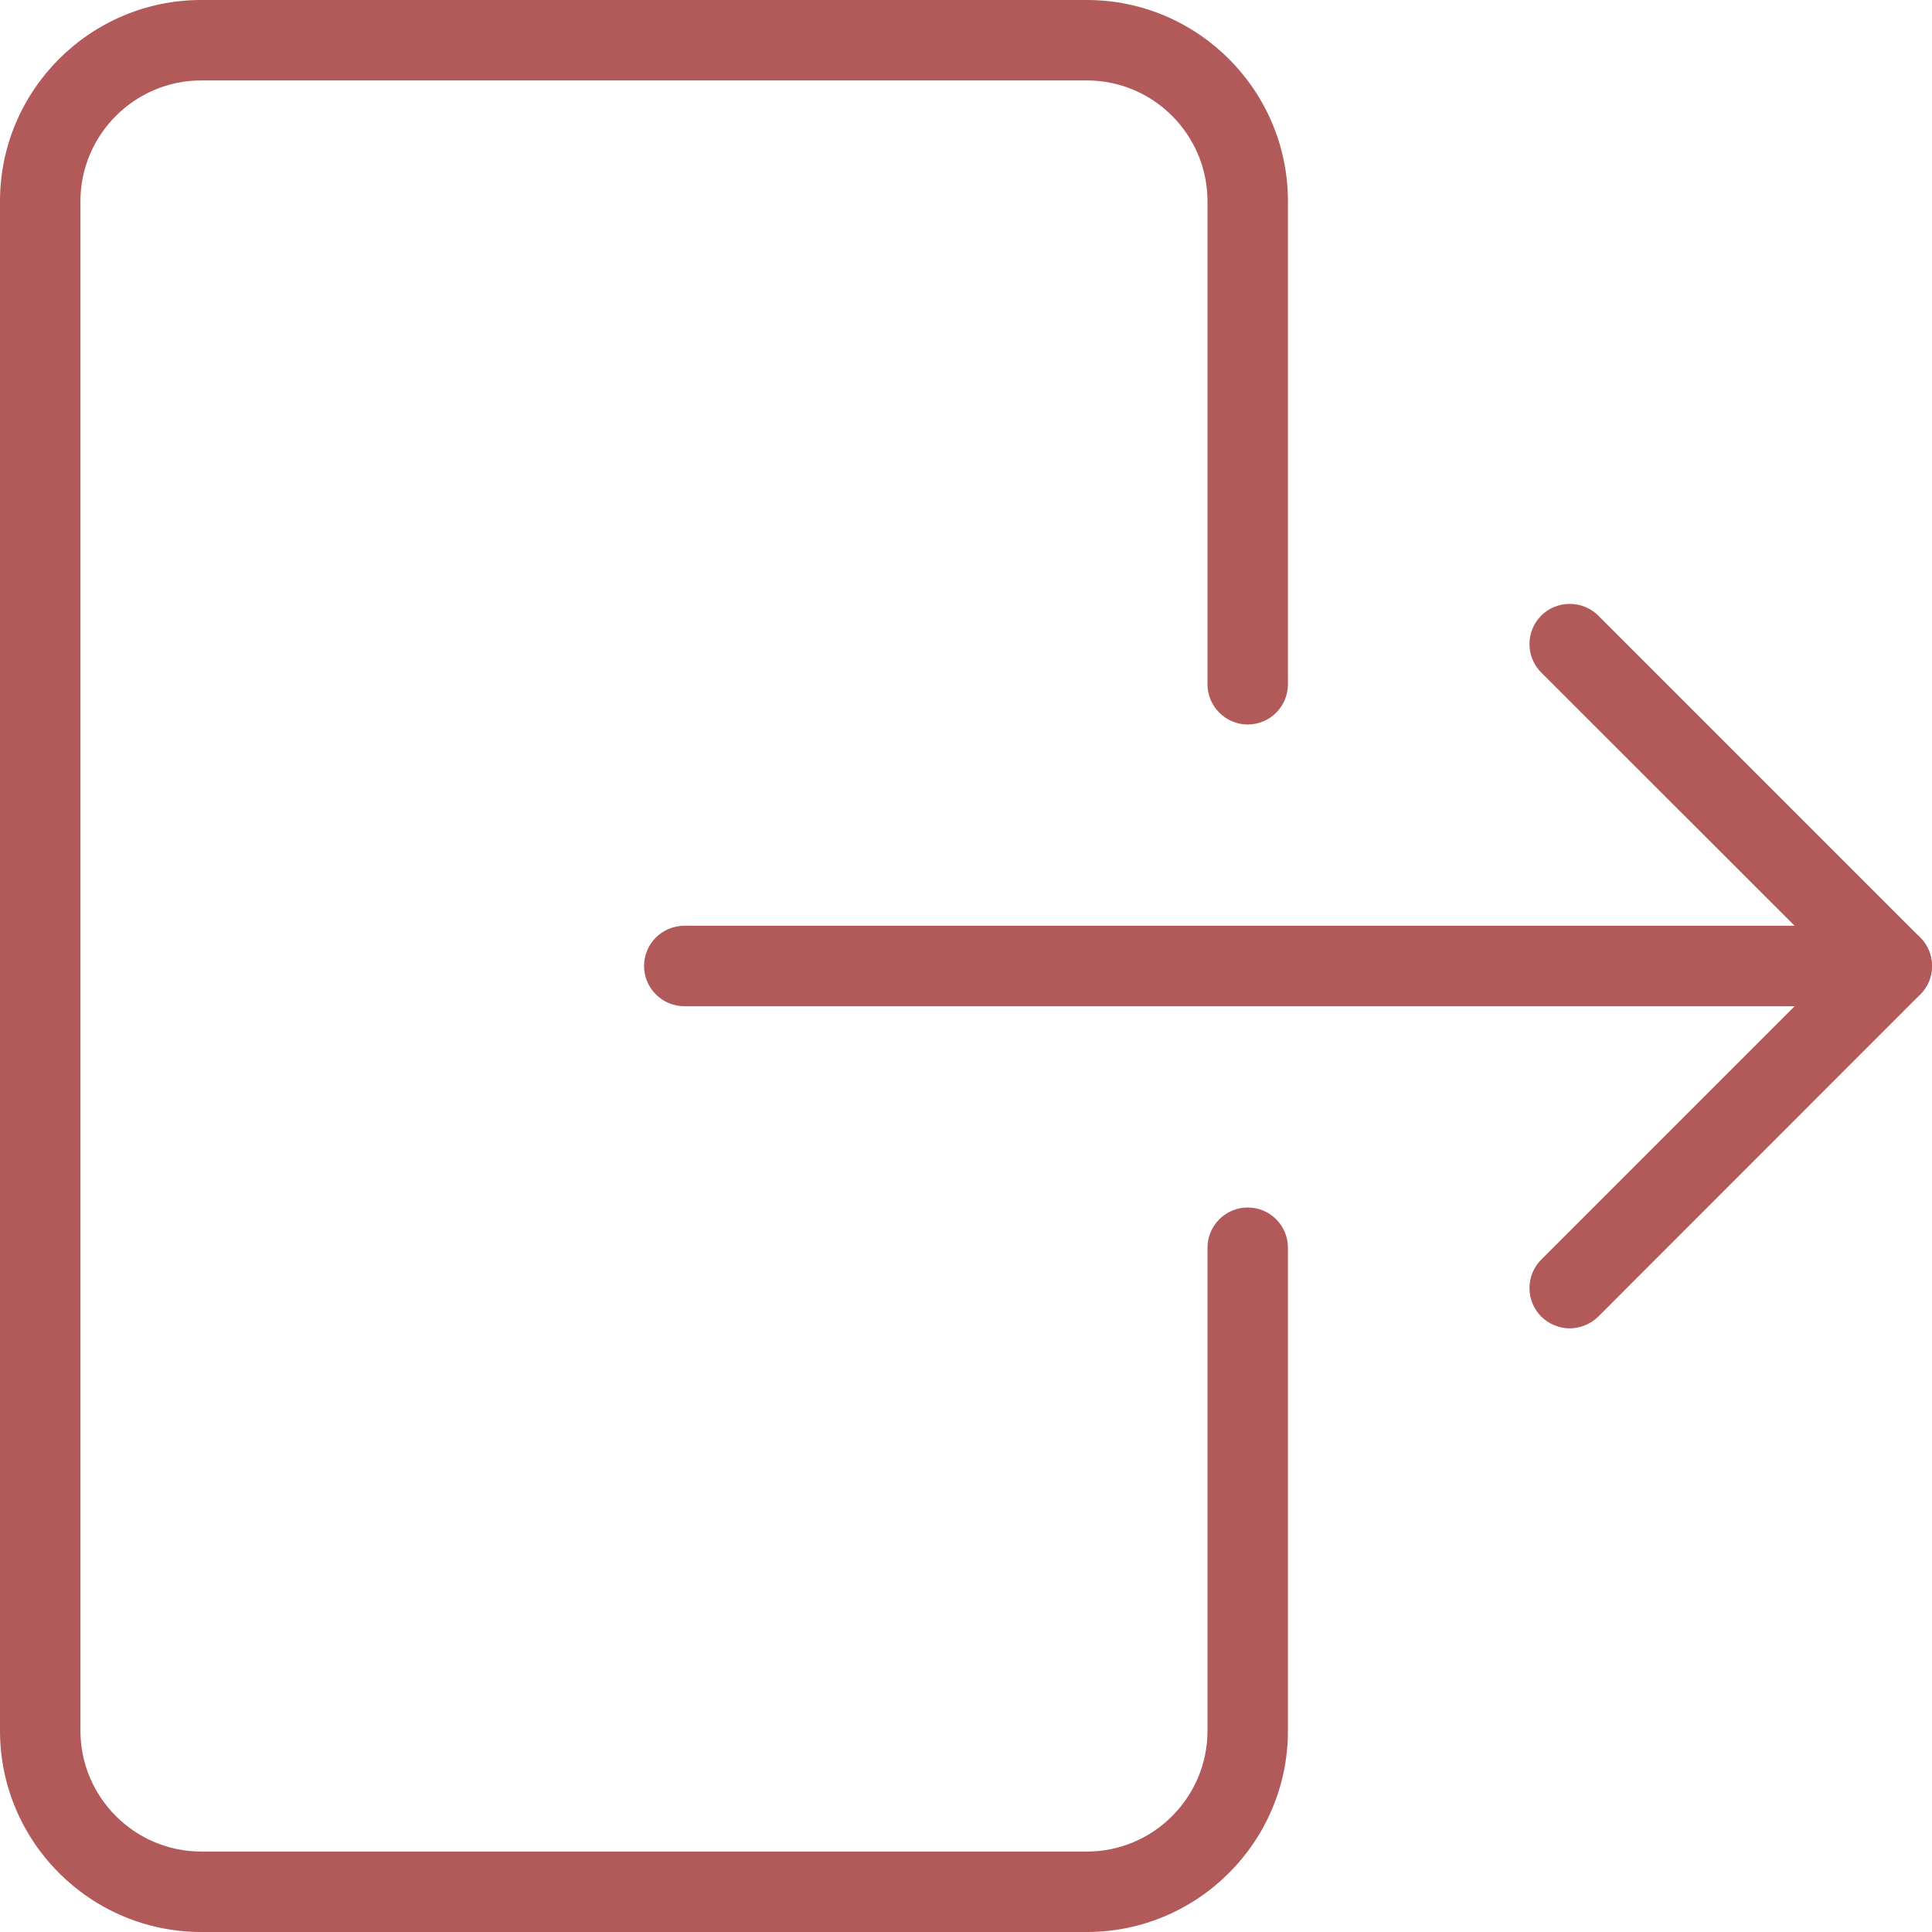 <svg width="11" height="11" viewBox="0 0 11 11" fill="none" xmlns="http://www.w3.org/2000/svg">
<g clip-path="url(#clip0)">
<path d="M6.188 11H1.146C0.514 11 0 10.486 0 9.854V1.146C0 0.514 0.514 0 1.146 0H6.188C6.819 0 7.333 0.514 7.333 1.146V3.896C7.333 4.022 7.231 4.125 7.104 4.125C6.978 4.125 6.875 4.022 6.875 3.896V1.146C6.875 0.767 6.567 0.458 6.188 0.458H1.146C0.767 0.458 0.458 0.767 0.458 1.146V9.854C0.458 10.233 0.767 10.542 1.146 10.542H6.188C6.567 10.542 6.875 10.233 6.875 9.854V7.104C6.875 6.978 6.978 6.875 7.104 6.875C7.231 6.875 7.333 6.978 7.333 7.104V9.854C7.333 10.486 6.819 11 6.188 11Z" fill="#B25959"/>
<path d="M10.771 5.729H3.896C3.77 5.729 3.667 5.626 3.667 5.5C3.667 5.373 3.77 5.271 3.896 5.271H10.771C10.898 5.271 11 5.373 11 5.5C11 5.626 10.898 5.729 10.771 5.729Z" fill="#B25959"/>
<path d="M8.937 7.563C8.879 7.563 8.82 7.54 8.775 7.496C8.686 7.406 8.686 7.261 8.775 7.172L10.447 5.5L8.775 3.829C8.686 3.74 8.686 3.594 8.775 3.505C8.865 3.416 9.01 3.416 9.1 3.505L10.933 5.338C11.022 5.428 11.022 5.573 10.933 5.662L9.1 7.496C9.055 7.54 8.996 7.563 8.937 7.563Z" fill="#B25959"/>
</g>
<defs>
<clipPath id="clip0">
<rect width="11" height="11" fill="white"/>
</clipPath>
</defs>
</svg>
